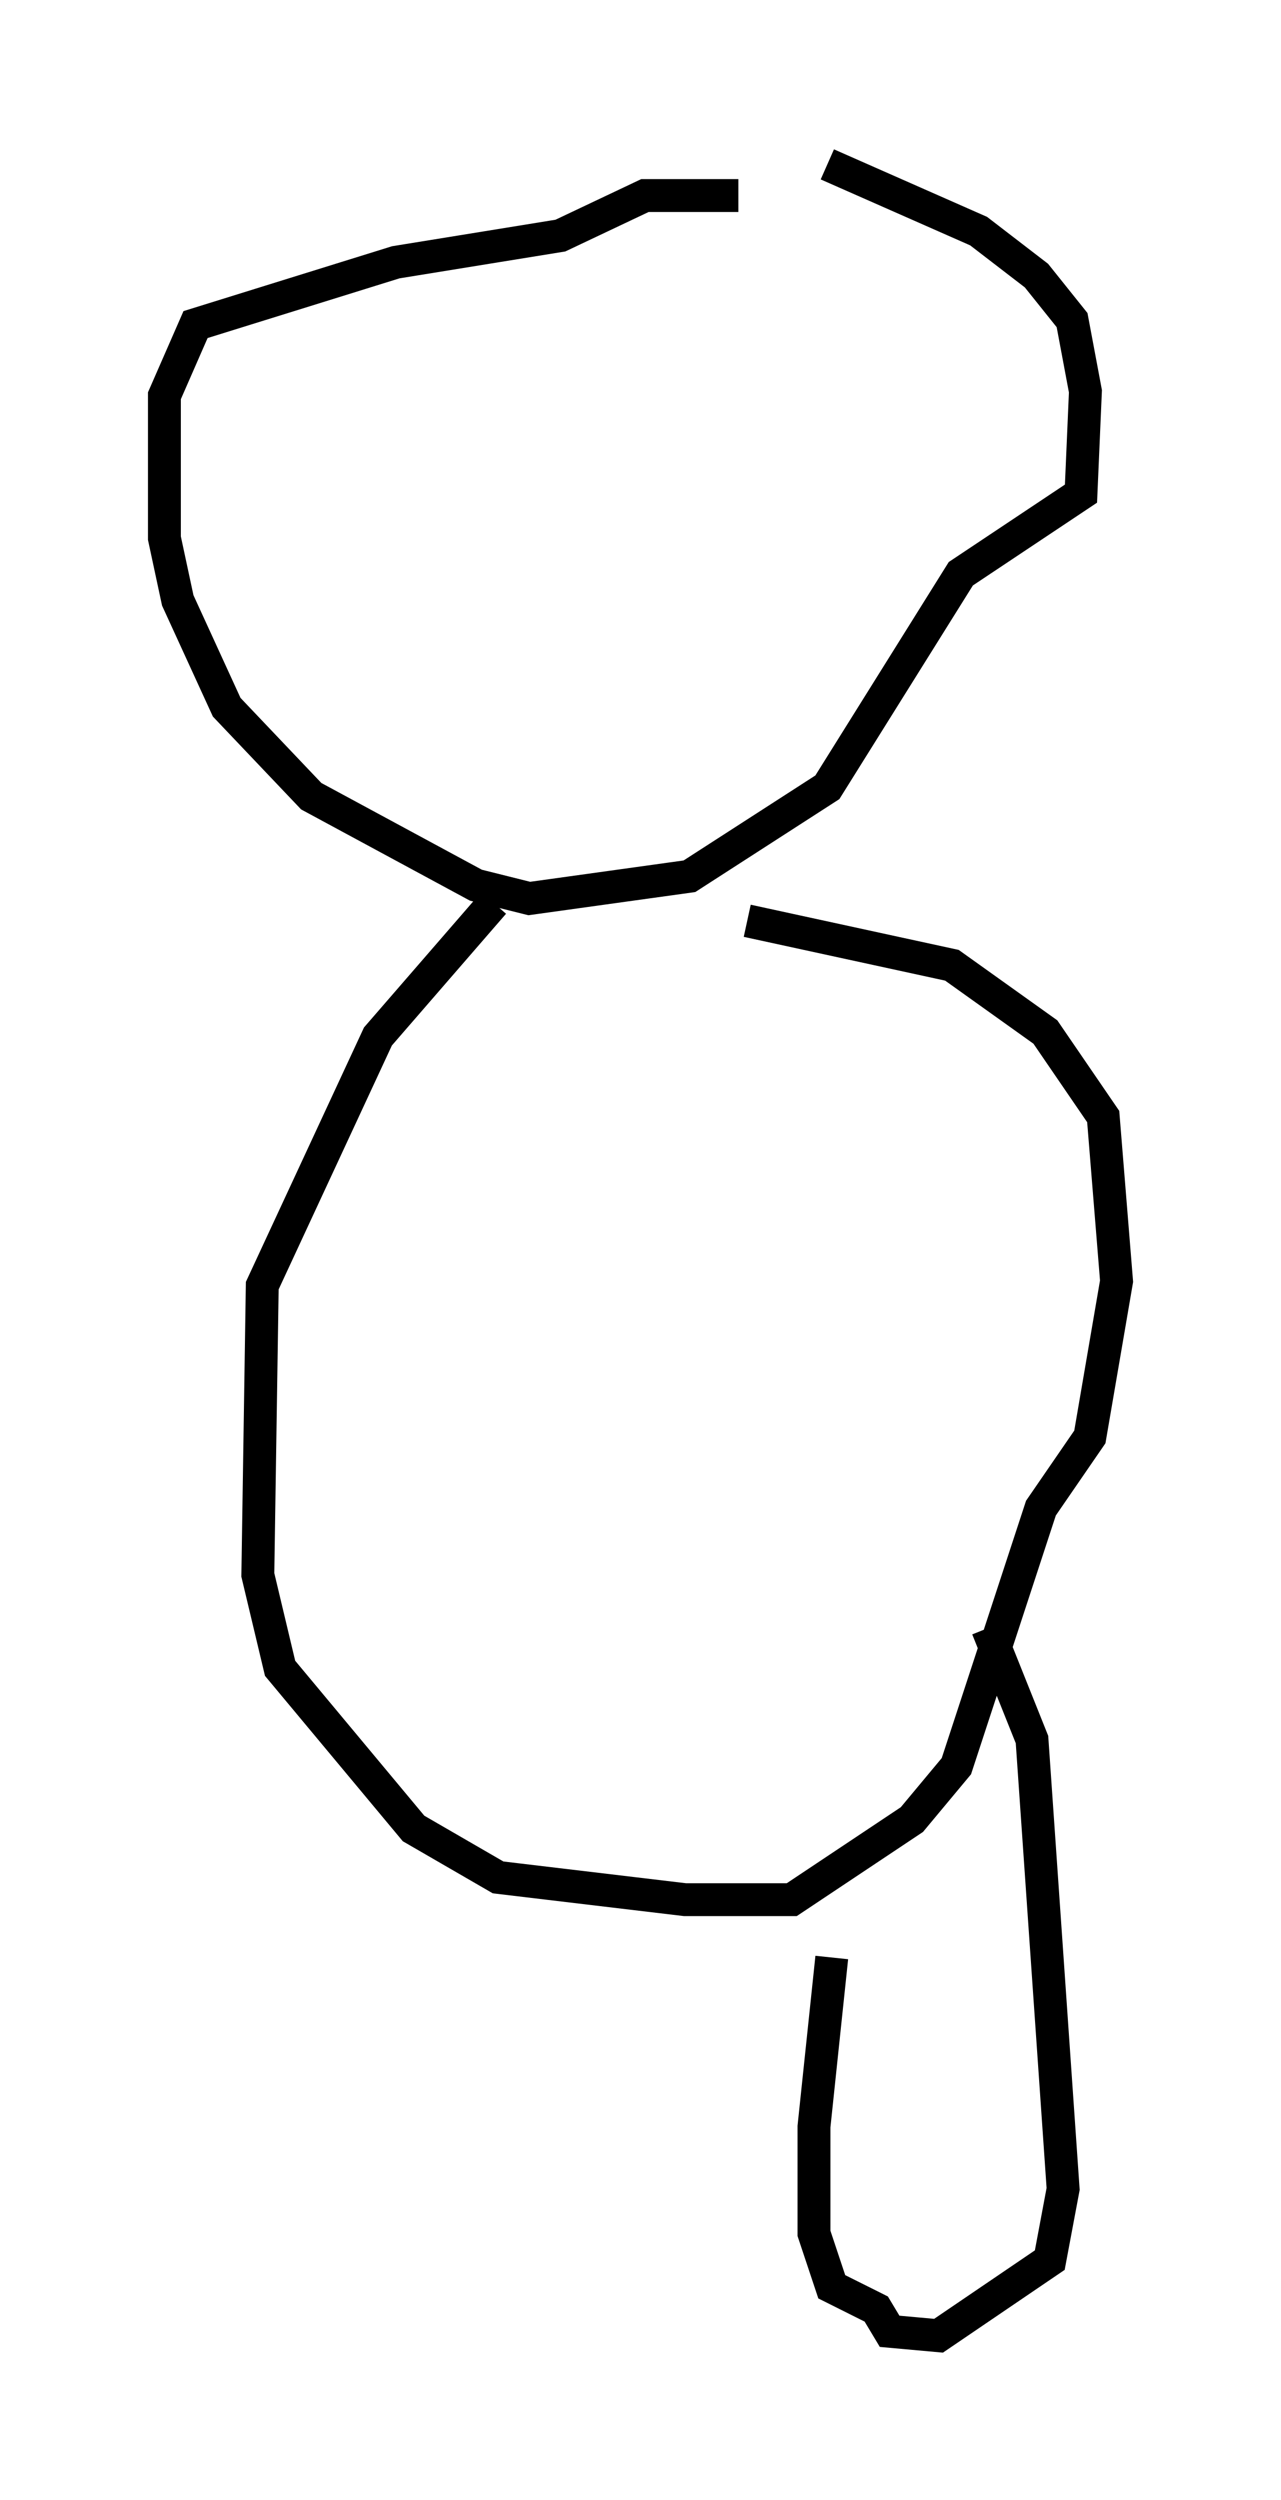 <?xml version="1.0" encoding="utf-8" ?>
<svg baseProfile="full" height="76.034" version="1.1" width="38.958" xmlns="http://www.w3.org/2000/svg" xmlns:ev="http://www.w3.org/2001/xml-events" xmlns:xlink="http://www.w3.org/1999/xlink"><defs /><rect fill="white" height="76.034" width="38.958" x="0" y="0" /><path d="M26.38, 6.624 m-3.924, -0.677 l-2.842, 0.0 -2.571, 1.218 l-5.007, 0.812 -6.089, 1.894 l-0.947, 2.165 0.0, 4.33 l0.406, 1.894 1.488, 3.248 l2.571, 2.706 5.007, 2.706 l1.624, 0.406 4.871, -0.677 l4.195, -2.706 4.059, -6.495 l3.654, -2.436 0.135, -3.112 l-0.406, -2.165 -1.083, -1.353 l-1.759, -1.353 -4.601, -2.03 m-10.149, 22.463 l-3.518, 4.059 -3.518, 7.578 l-0.135, 8.796 0.677, 2.842 l4.059, 4.871 2.571, 1.488 l5.683, 0.677 3.248, 0.0 l3.654, -2.436 1.353, -1.624 l2.571, -7.848 1.488, -2.165 l0.812, -4.736 -0.406, -5.007 l-1.759, -2.571 -2.842, -2.03 l-6.225, -1.353 m2.571, 31.529 l-0.541, 5.142 0.0, 3.248 l0.541, 1.624 1.353, 0.677 l0.406, 0.677 1.488, 0.135 l3.383, -2.3 0.406, -2.165 l-0.947, -13.667 -1.353, -3.383 " fill="none" stroke="black" stroke-width="1" /></svg>